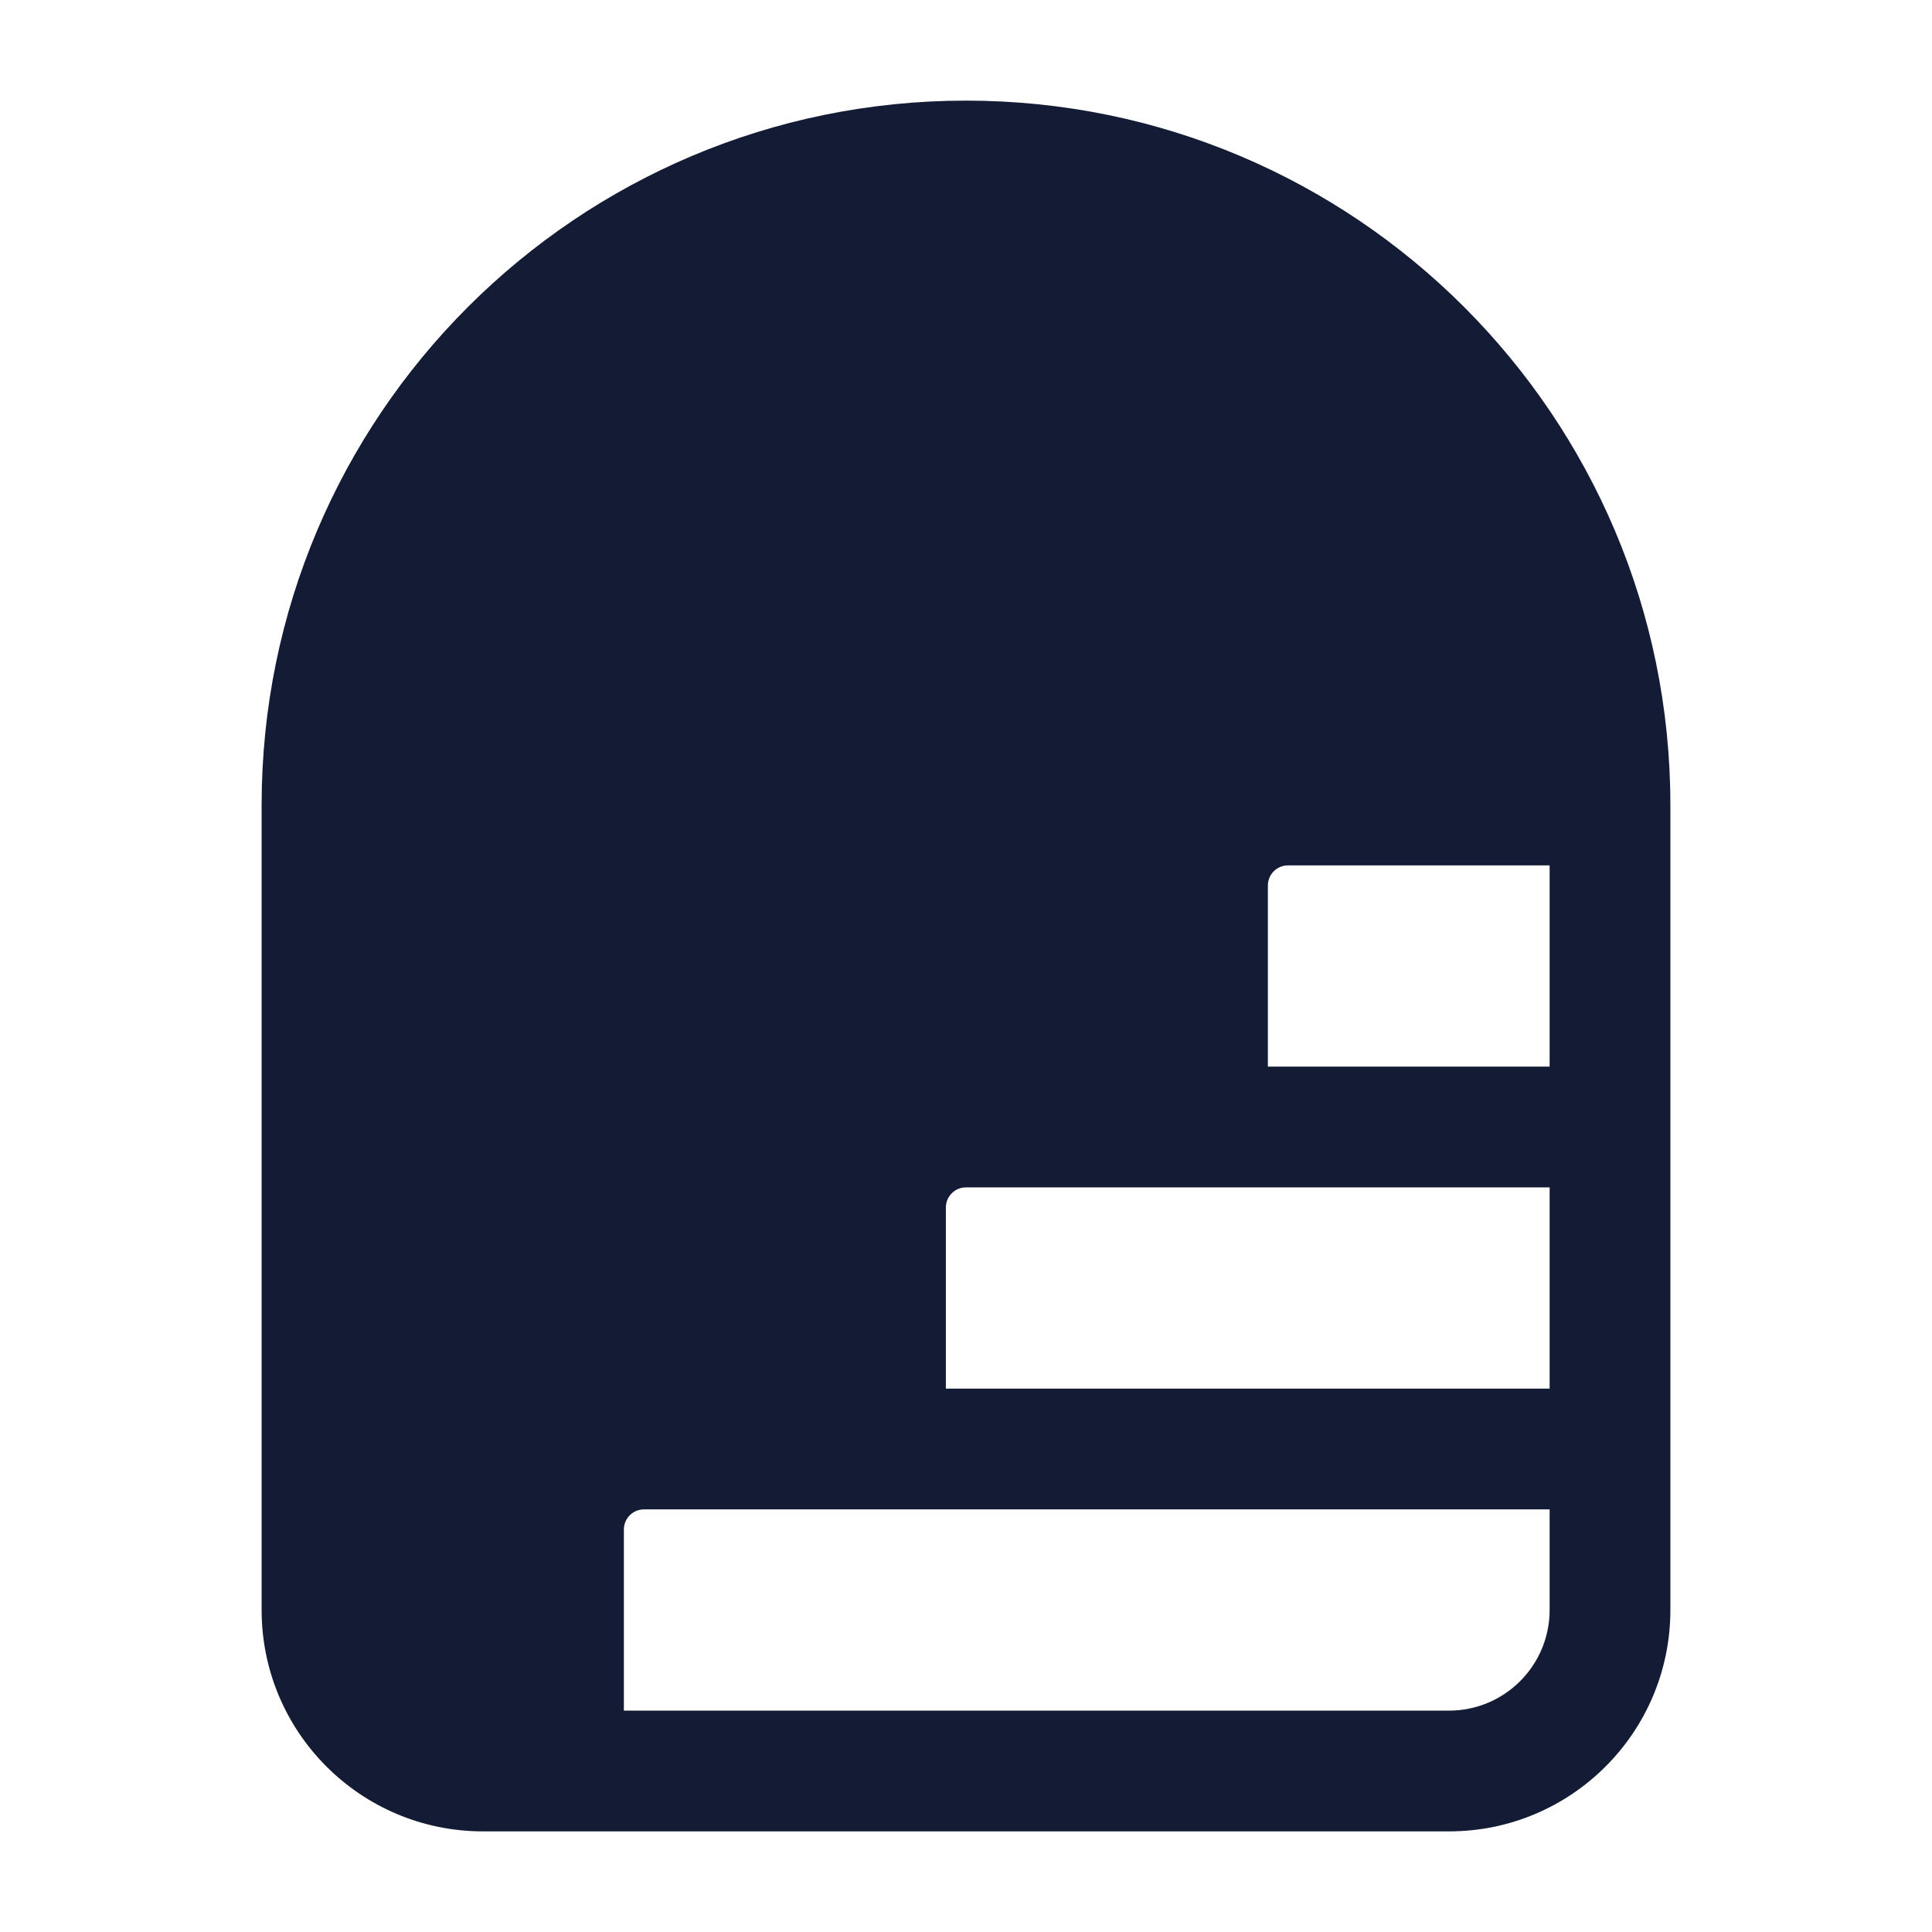 <svg width="24" height="24" viewBox="0 0 24 24" fill="none" xmlns="http://www.w3.org/2000/svg">
<path fill-rule="evenodd" clip-rule="evenodd" d="M12 1.25C7.168 1.25 3.25 5.168 3.25 10V20C3.25 21.519 4.481 22.75 6 22.75H18C19.519 22.75 20.75 21.519 20.75 20V10C20.75 5.168 16.832 1.25 12 1.25ZM19.25 13.25H15.75V11C15.75 10.862 15.862 10.75 16 10.75H19.25V13.25ZM11.75 17.25H19.25V14.75H12C11.862 14.75 11.75 14.862 11.75 15V17.25ZM7.75 21.25H18C18.69 21.25 19.25 20.69 19.25 20V18.75H8C7.862 18.75 7.75 18.862 7.75 19V21.25Z" fill="#141B34"/>
</svg>
